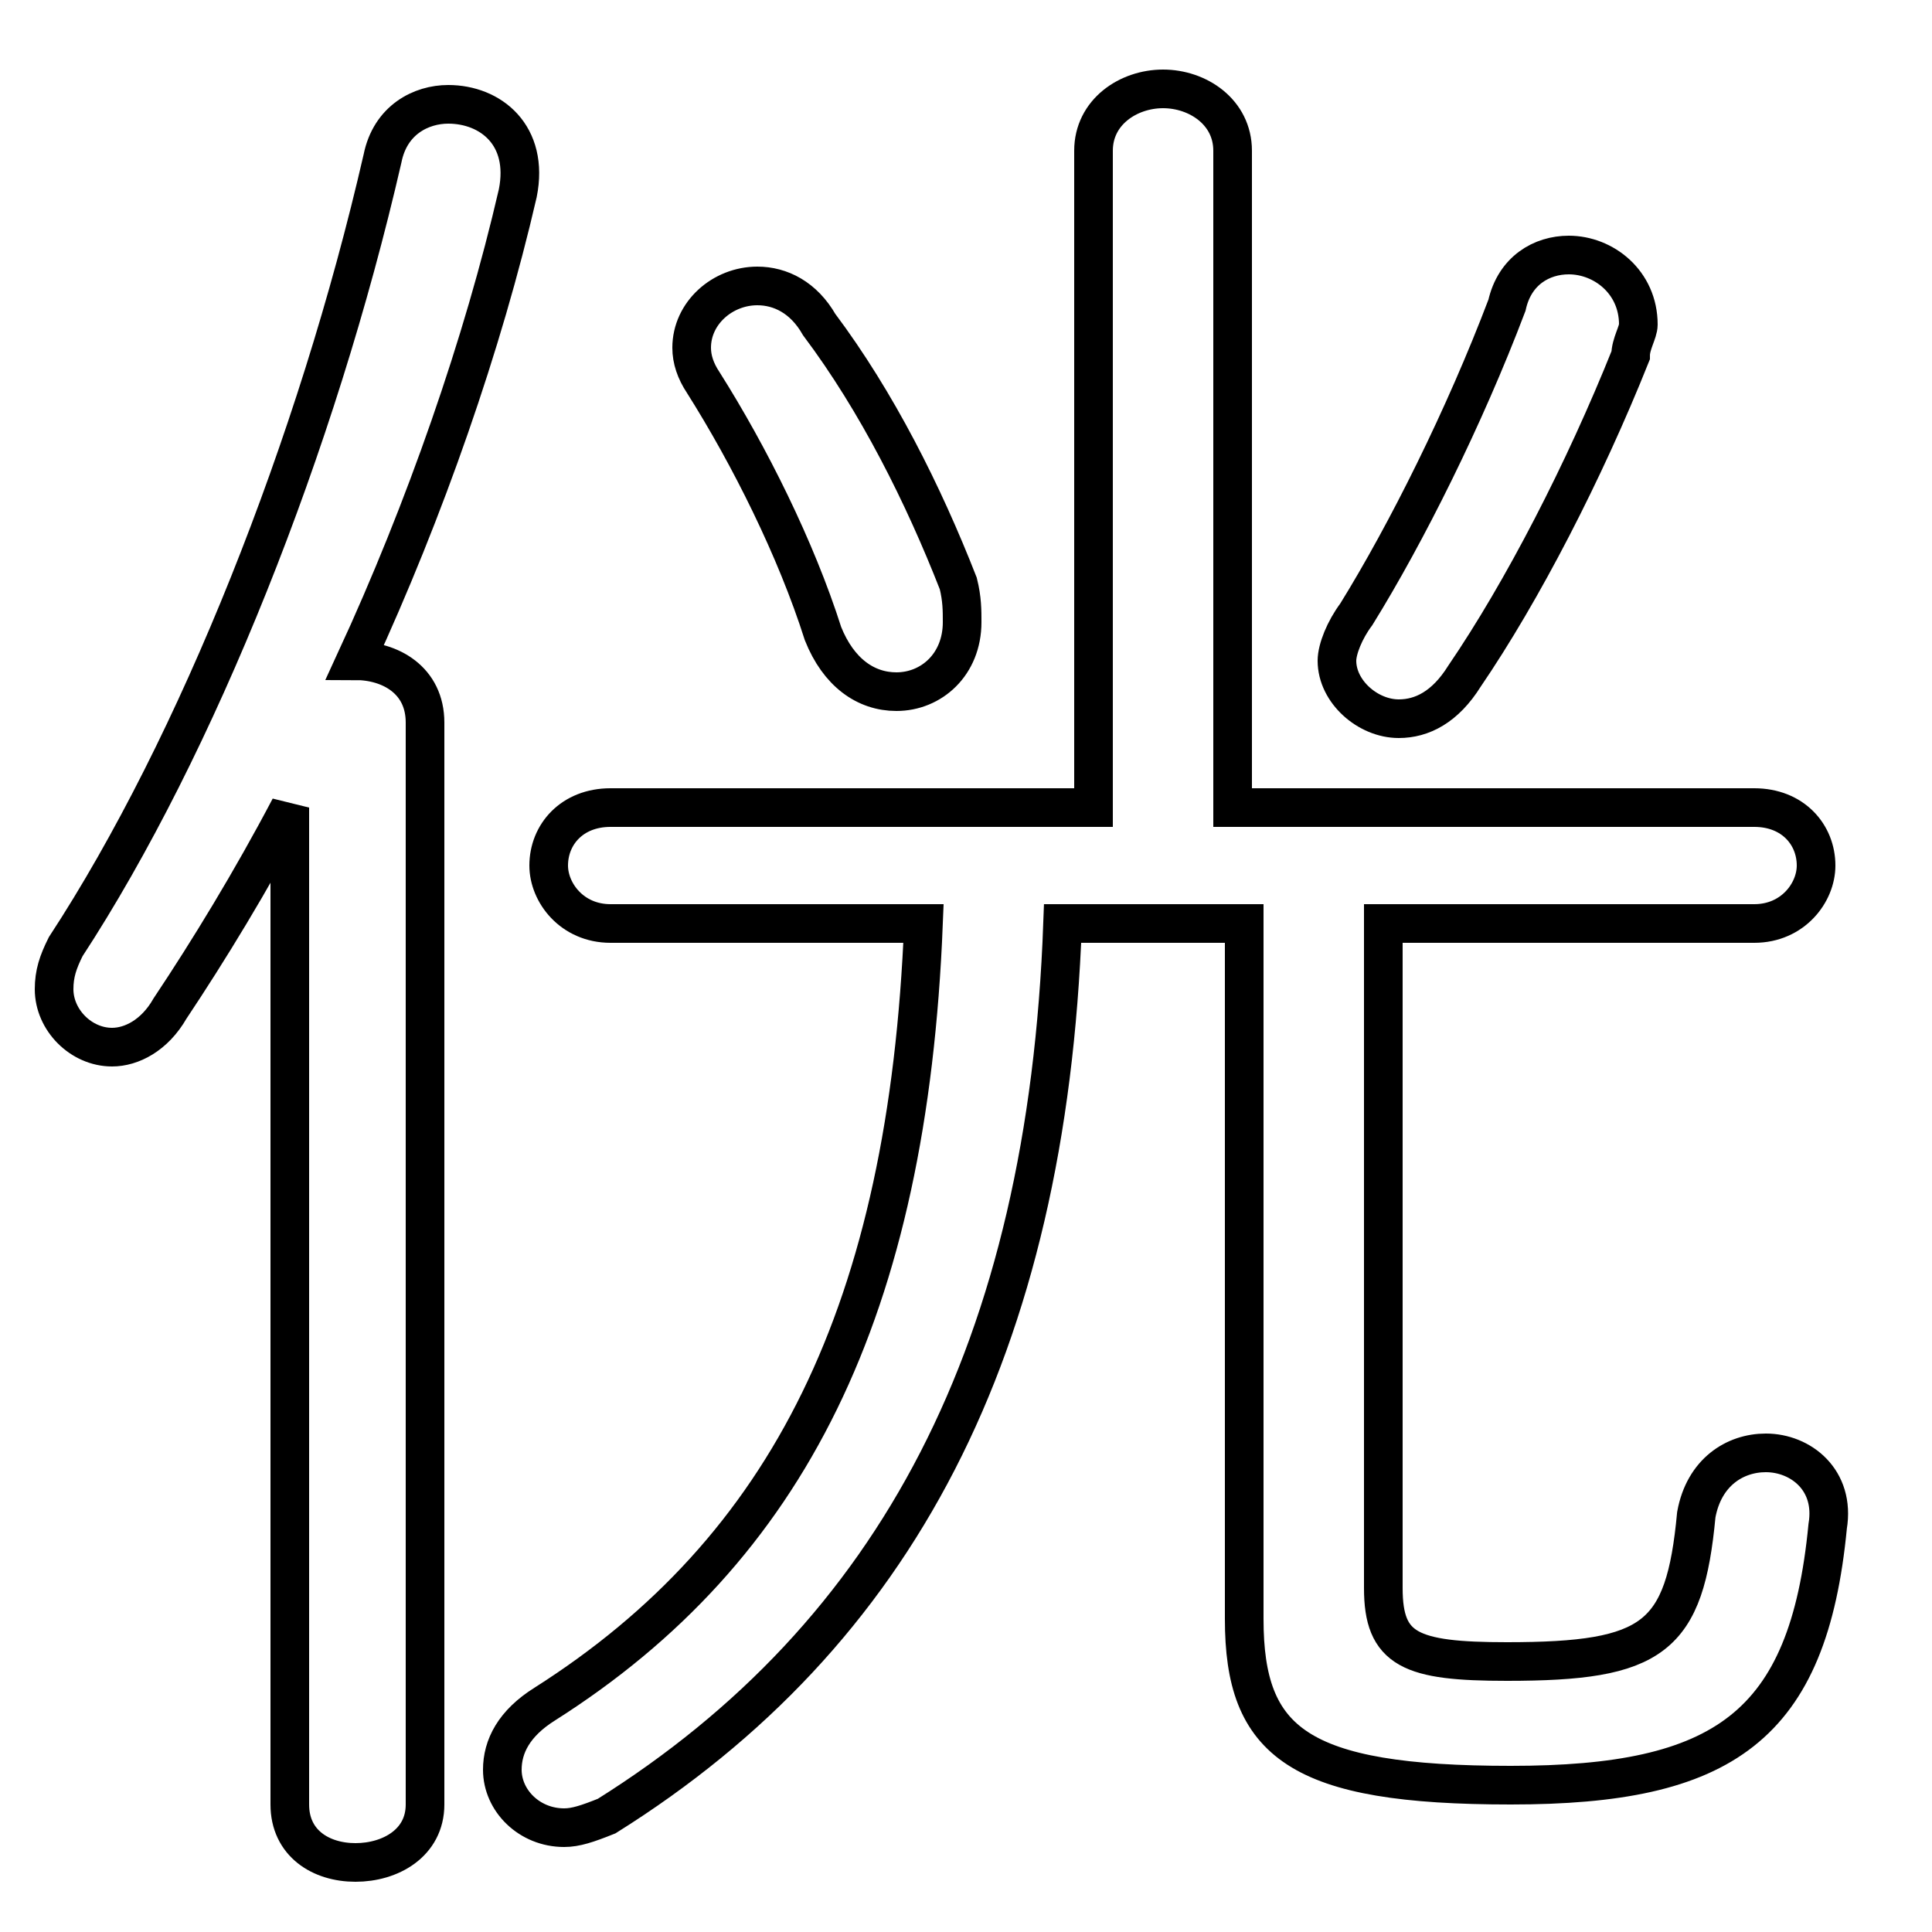 <svg xmlns="http://www.w3.org/2000/svg" viewBox="0 -44.0 50.0 50.0">
    <rect x="0" y="-44.0" width="50.0" height="50.0" fill="#808080" stroke="none"/>
    <g transform="scale(1, -1)">
        <!-- ボディの枠 -->
        <rect x="0" y="-6.0" width="50.0" height="50.0"
            stroke="white" fill="white"/>
        <!-- グリフ座標系の原点 -->
        <circle cx="0" cy="0" r="5" fill="white"/>
        <!-- グリフのアウトライン -->
        <g style="fill:none;stroke:#000000;stroke-width:1;">
<path d="M 7.5 -2.7 C 7.5 -3.7 8.3 -4.2 9.2 -4.2 C 10.1 -4.2 11.0 -3.7 11.0 -2.7 L 11.0 25.3 C 11.0 26.4 10.1 26.9 9.2 26.9 C 11.0 30.8 12.5 35.1 13.4 39.0 C 13.7 40.5 12.7 41.3 11.6 41.3 C 10.9 41.3 10.1 40.9 9.9 39.9 C 8.2 32.5 5.1 24.7 1.7 19.5 C 1.5 19.1 1.4 18.8 1.4 18.4 C 1.4 17.6 2.1 16.9 2.9 16.9 C 3.4 16.9 4.0 17.2 4.4 17.9 C 5.4 19.4 6.5 21.2 7.5 23.1 Z M 21.2 35.6 C 20.8 36.3 20.2 36.6 19.6 36.6 C 18.7 36.6 17.9 35.9 17.9 35.0 C 17.9 34.7 18.0 34.4 18.2 34.1 C 19.4 32.2 20.6 29.8 21.3 27.6 C 21.7 26.6 22.4 26.1 23.2 26.1 C 24.1 26.1 24.9 26.8 24.9 27.9 C 24.9 28.2 24.9 28.5 24.8 28.9 C 23.9 31.2 22.7 33.6 21.2 35.6 Z M 23.9 20.1 C 23.5 10.1 20.4 3.9 14.1 -0.1 C 13.3 -0.6 13.0 -1.2 13.0 -1.8 C 13.0 -2.6 13.7 -3.3 14.6 -3.3 C 14.9 -3.3 15.2 -3.2 15.7 -3.0 C 23.2 1.7 27.1 9.1 27.5 20.1 L 32.2 20.1 L 32.2 2.1 C 32.2 -1.1 33.6 -2.2 39.1 -2.2 C 44.6 -2.2 46.8 -0.7 47.3 4.5 C 47.5 5.7 46.6 6.4 45.7 6.4 C 44.9 6.4 44.1 5.9 43.9 4.8 C 43.6 1.6 42.8 1.0 39.0 1.0 C 36.5 1.0 35.8 1.3 35.8 2.9 L 35.8 20.1 L 45.4 20.1 C 46.4 20.1 47.0 20.9 47.0 21.6 C 47.0 22.4 46.4 23.1 45.4 23.1 L 31.9 23.1 L 31.9 40.1 C 31.9 41.1 31.0 41.7 30.1 41.7 C 29.2 41.7 28.3 41.1 28.3 40.1 L 28.3 23.1 L 15.8 23.1 C 14.8 23.1 14.2 22.4 14.2 21.6 C 14.2 20.9 14.8 20.1 15.8 20.1 Z M 37.9 26.5 C 39.4 28.7 41.0 31.8 42.2 34.8 C 42.2 35.1 42.4 35.4 42.4 35.6 C 42.4 36.7 41.5 37.4 40.6 37.4 C 39.9 37.4 39.2 37.0 39.0 36.1 C 37.9 33.2 36.4 30.2 35.1 28.1 C 34.8 27.7 34.6 27.2 34.6 26.9 C 34.6 26.1 35.4 25.4 36.2 25.4 C 36.8 25.4 37.4 25.7 37.9 26.5 Z"/>
</g>
</g>
</svg>